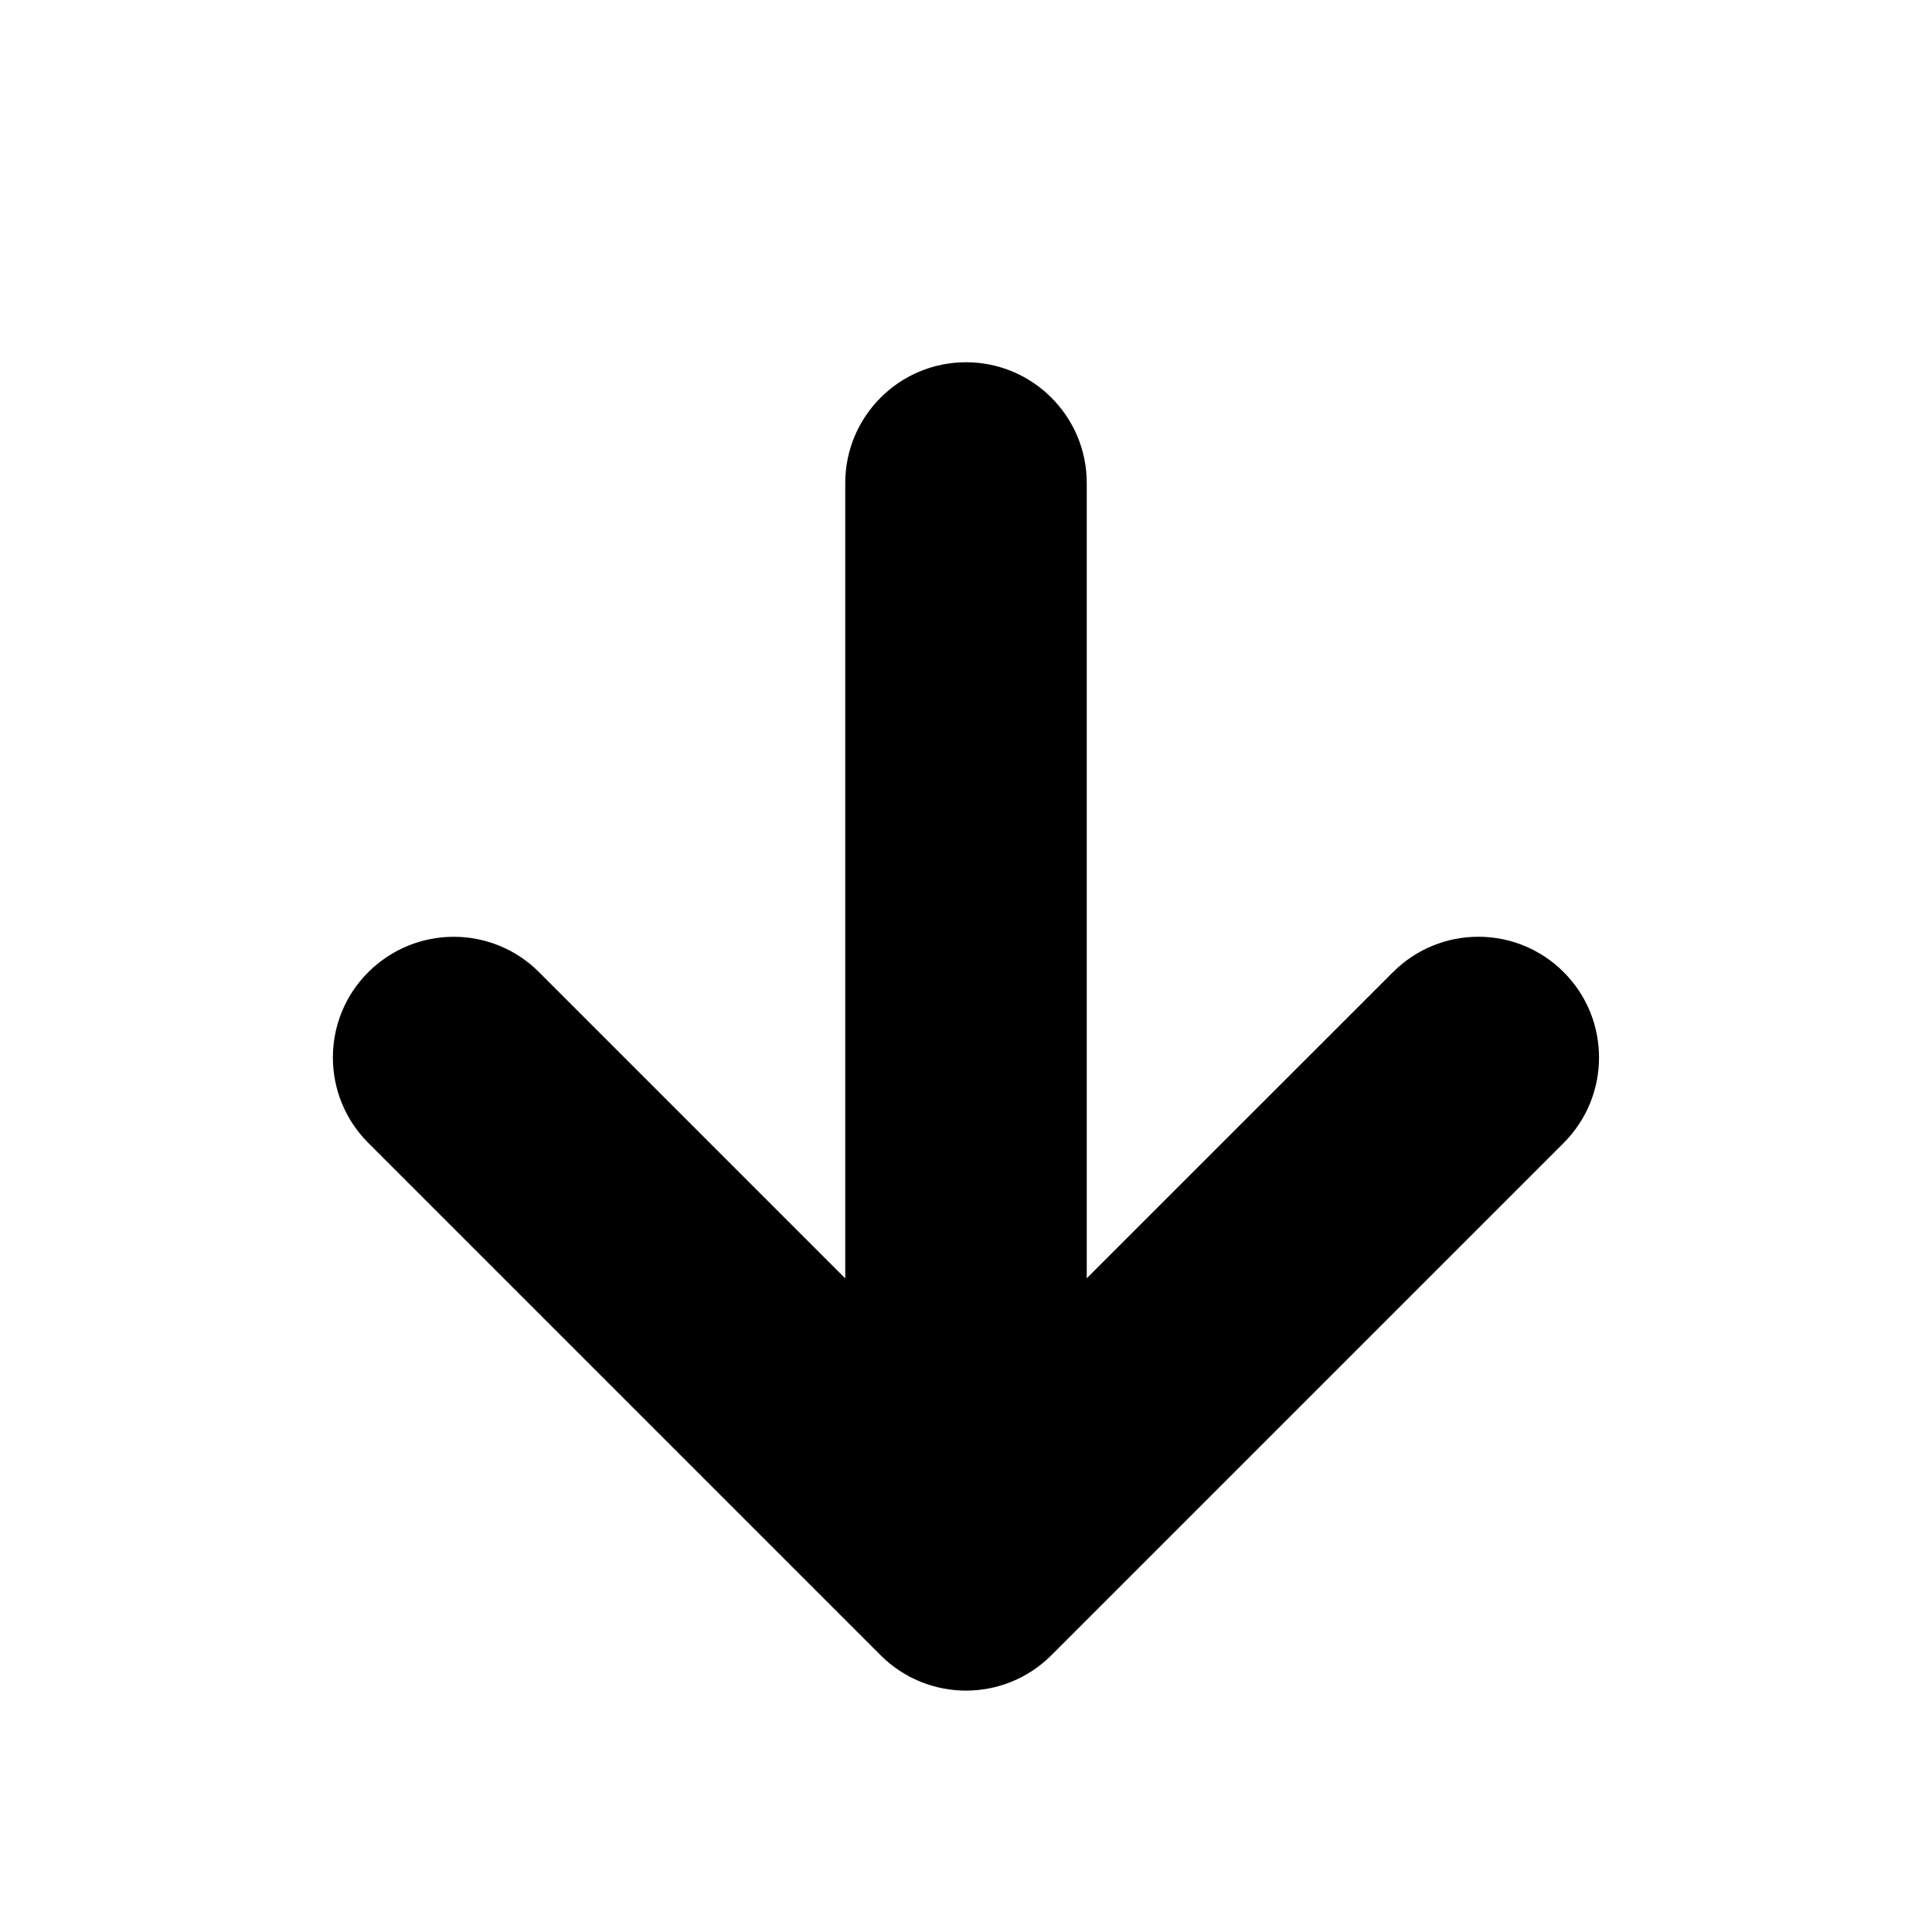 <?xml version="1.0" encoding="iso-8859-1"?>
<!-- Generator: Adobe Illustrator 17.1.0, SVG Export Plug-In . SVG Version: 6.00 Build 0)  -->
<!DOCTYPE svg PUBLIC "-//W3C//DTD SVG 1.1//EN" "http://www.w3.org/Graphics/SVG/1.1/DTD/svg11.dtd">
<svg version="1.1" id="Layer_1" xmlns="http://www.w3.org/2000/svg" xmlns:xlink="http://www.w3.org/1999/xlink" x="0px" y="0px"
	 viewBox="-7.5 16.5 16 16" style="enable-background:new -7.5 16.5 16 16;" xml:space="preserve">
<path d="M5.45,25.965l-4.243,4.243c-0.391,0.391-1.024,0.39-1.414,0l-4.243-4.243c-0.391-0.391-0.391-1.024,0-1.414
	s1.024-0.391,1.414,0l2.536,2.536V20.5c0-0.552,0.448-1,1-1c0.552,0,1,0.448,1,1v6.586l2.536-2.535c0.391-0.391,1.024-0.391,1.414,0
	C5.84,24.941,5.84,25.574,5.45,25.965z"/>
</svg>
